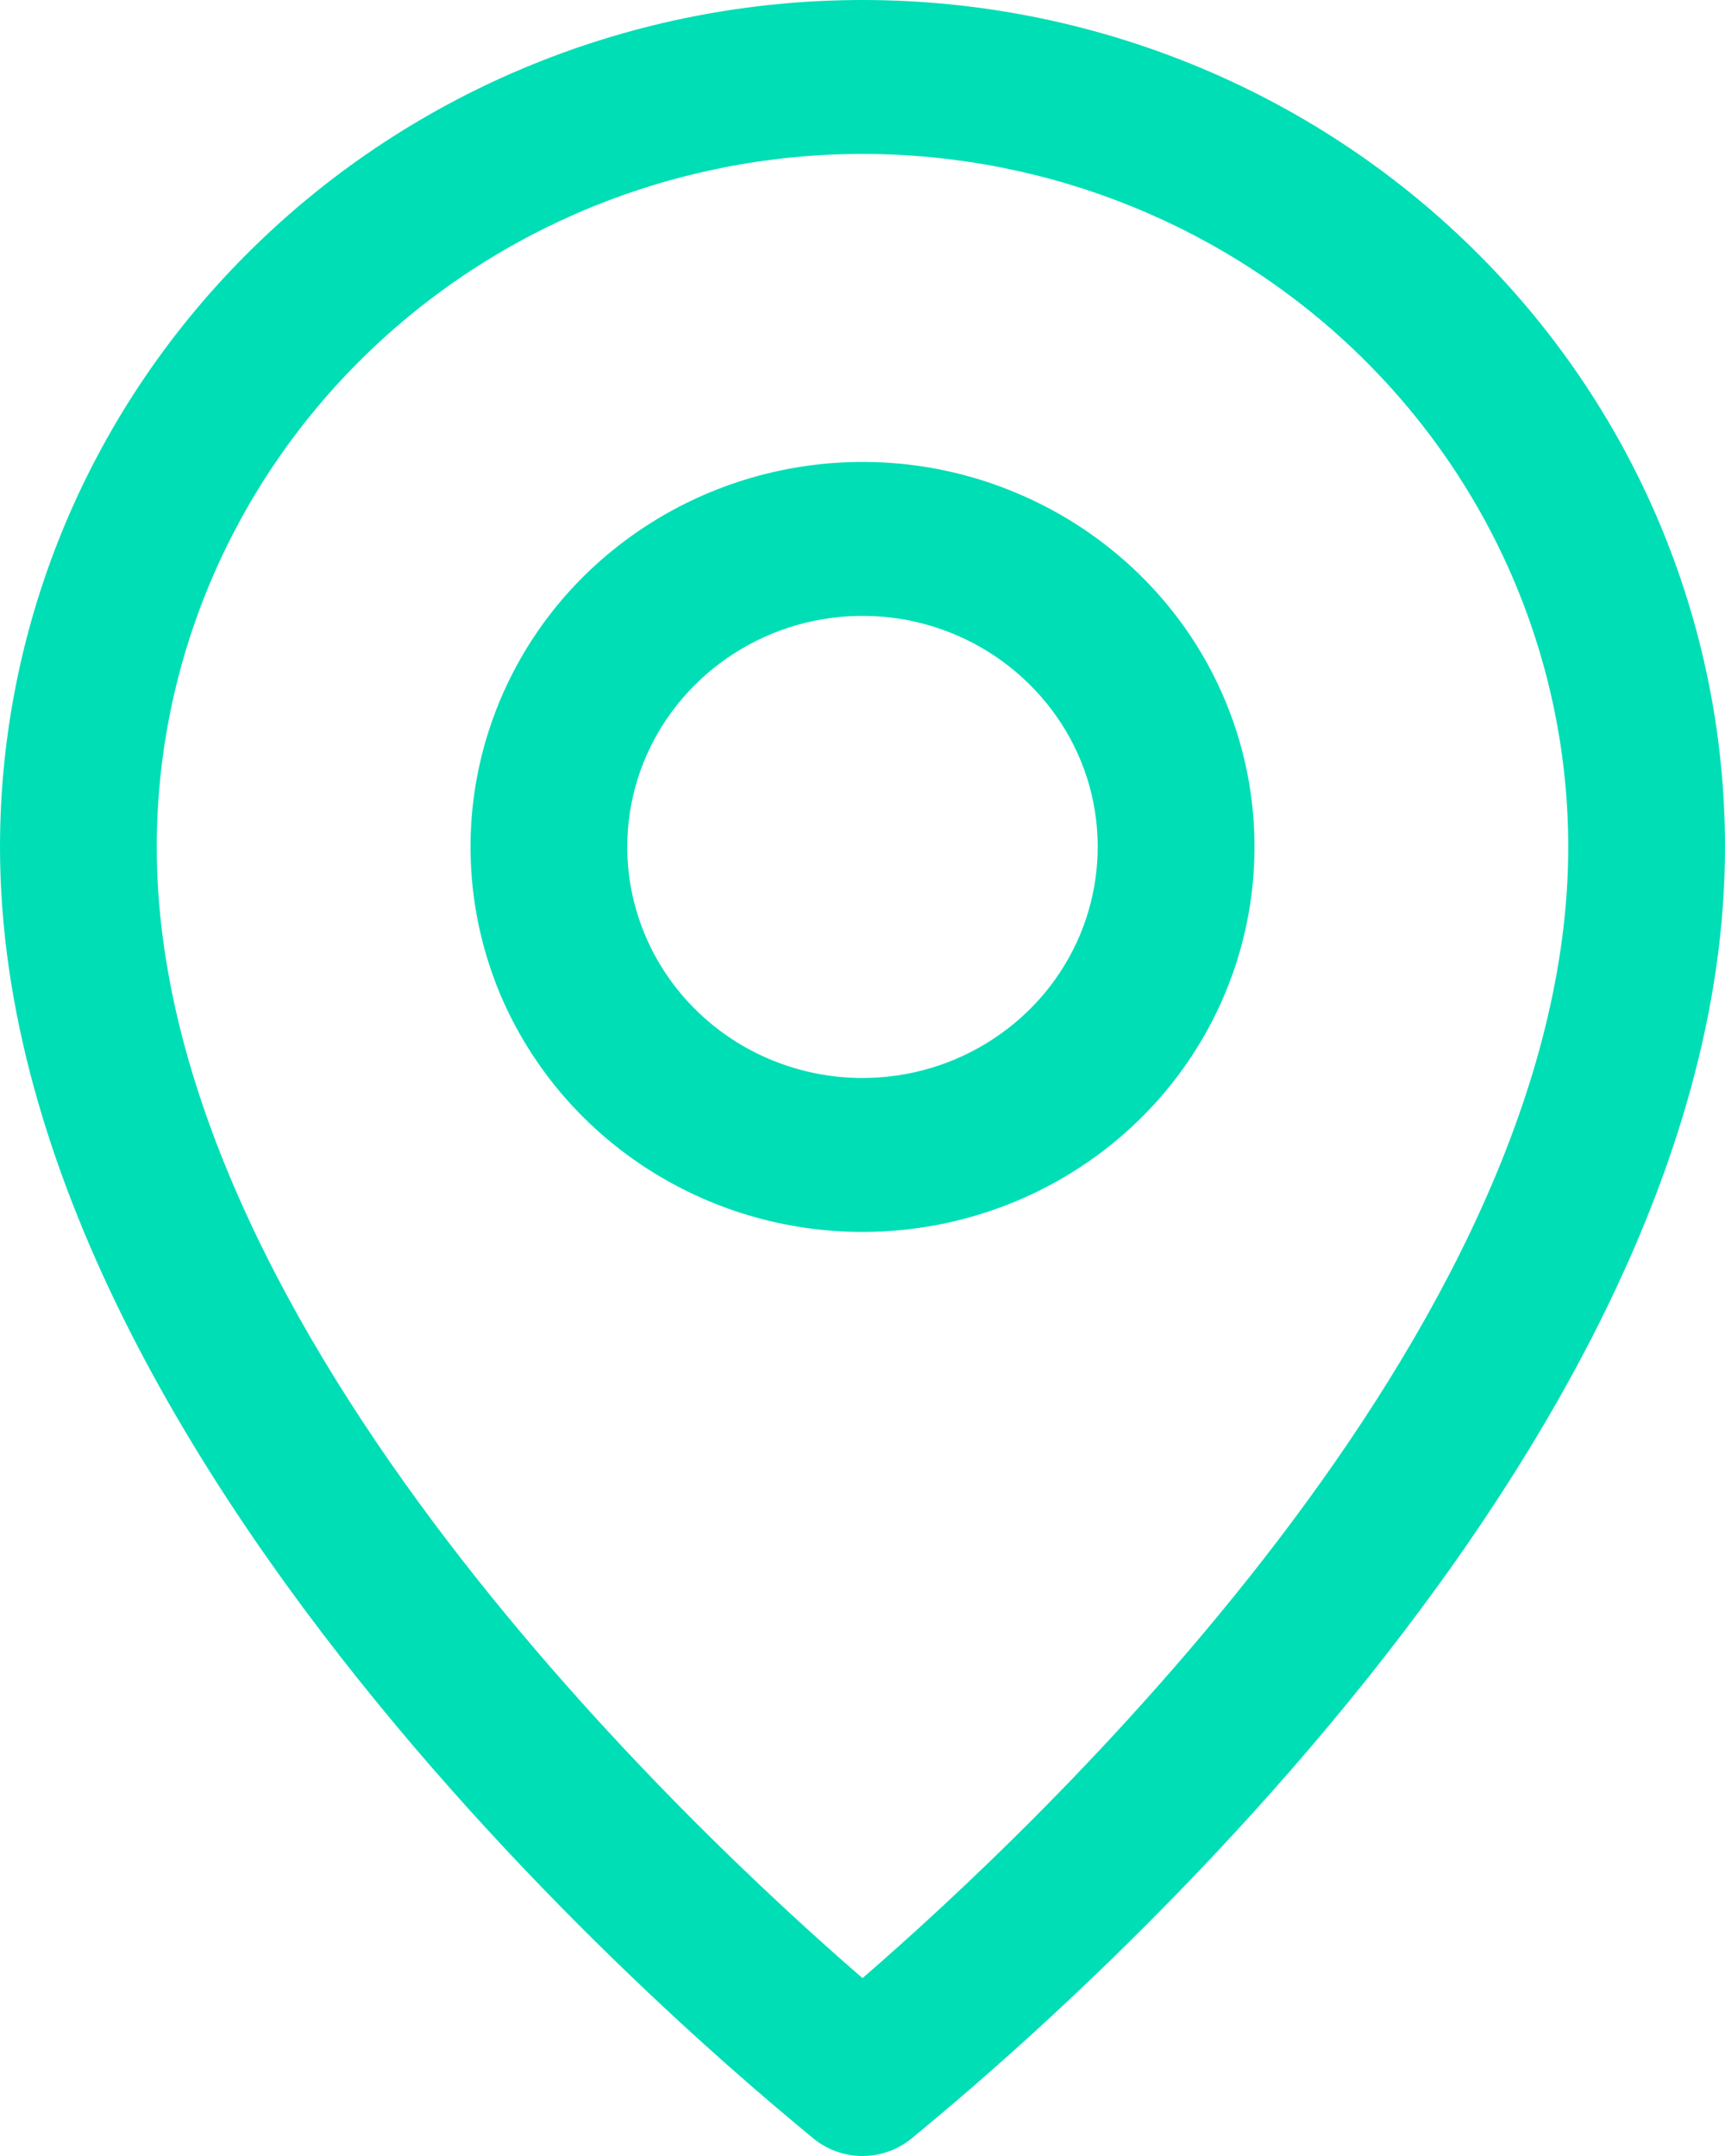 <svg width="8" height="10" viewBox="0 0 8 10" fill="none" xmlns="http://www.w3.org/2000/svg">
<path d="M4 10C4.082 10 4.161 9.972 4.225 9.921C4.364 9.8 8 6.921 8 3.929C8 2.887 7.579 1.887 6.828 1.151C6.078 0.414 5.061 0 4 0C2.939 0 1.922 0.414 1.172 1.151C0.421 1.887 0 2.887 0 3.929C0 6.921 3.636 9.8 3.775 9.921C3.839 9.972 3.918 10 4 10ZM0.727 3.929C0.727 3.076 1.072 2.259 1.686 1.656C2.3 1.053 3.132 0.714 4 0.714C4.868 0.714 5.7 1.053 6.314 1.656C6.928 2.259 7.273 3.076 7.273 3.929C7.273 6.179 4.775 8.504 4 9.175C3.225 8.504 0.727 6.179 0.727 3.929Z" fill="#00DEB6"/>
<path d="M5.818 3.928C5.818 3.575 5.712 3.23 5.512 2.936C5.312 2.643 5.028 2.414 4.696 2.279C4.364 2.143 3.998 2.108 3.645 2.177C3.293 2.246 2.969 2.416 2.714 2.666C2.46 2.915 2.287 3.234 2.217 3.58C2.147 3.926 2.183 4.285 2.32 4.612C2.458 4.938 2.691 5.217 2.99 5.413C3.289 5.609 3.64 5.714 4 5.714C4.482 5.714 4.945 5.526 5.286 5.191C5.627 4.856 5.818 4.402 5.818 3.928ZM2.909 3.928C2.909 3.716 2.973 3.509 3.093 3.333C3.213 3.157 3.383 3.02 3.583 2.938C3.782 2.857 4.001 2.836 4.213 2.877C4.425 2.919 4.619 3.021 4.771 3.171C4.924 3.321 5.028 3.511 5.07 3.719C5.112 3.927 5.09 4.143 5.008 4.338C4.925 4.534 4.786 4.701 4.606 4.819C4.427 4.937 4.216 5 4 5C3.711 5 3.433 4.887 3.229 4.686C3.024 4.485 2.909 4.212 2.909 3.928Z" fill="#00DEB6"/>
</svg>
